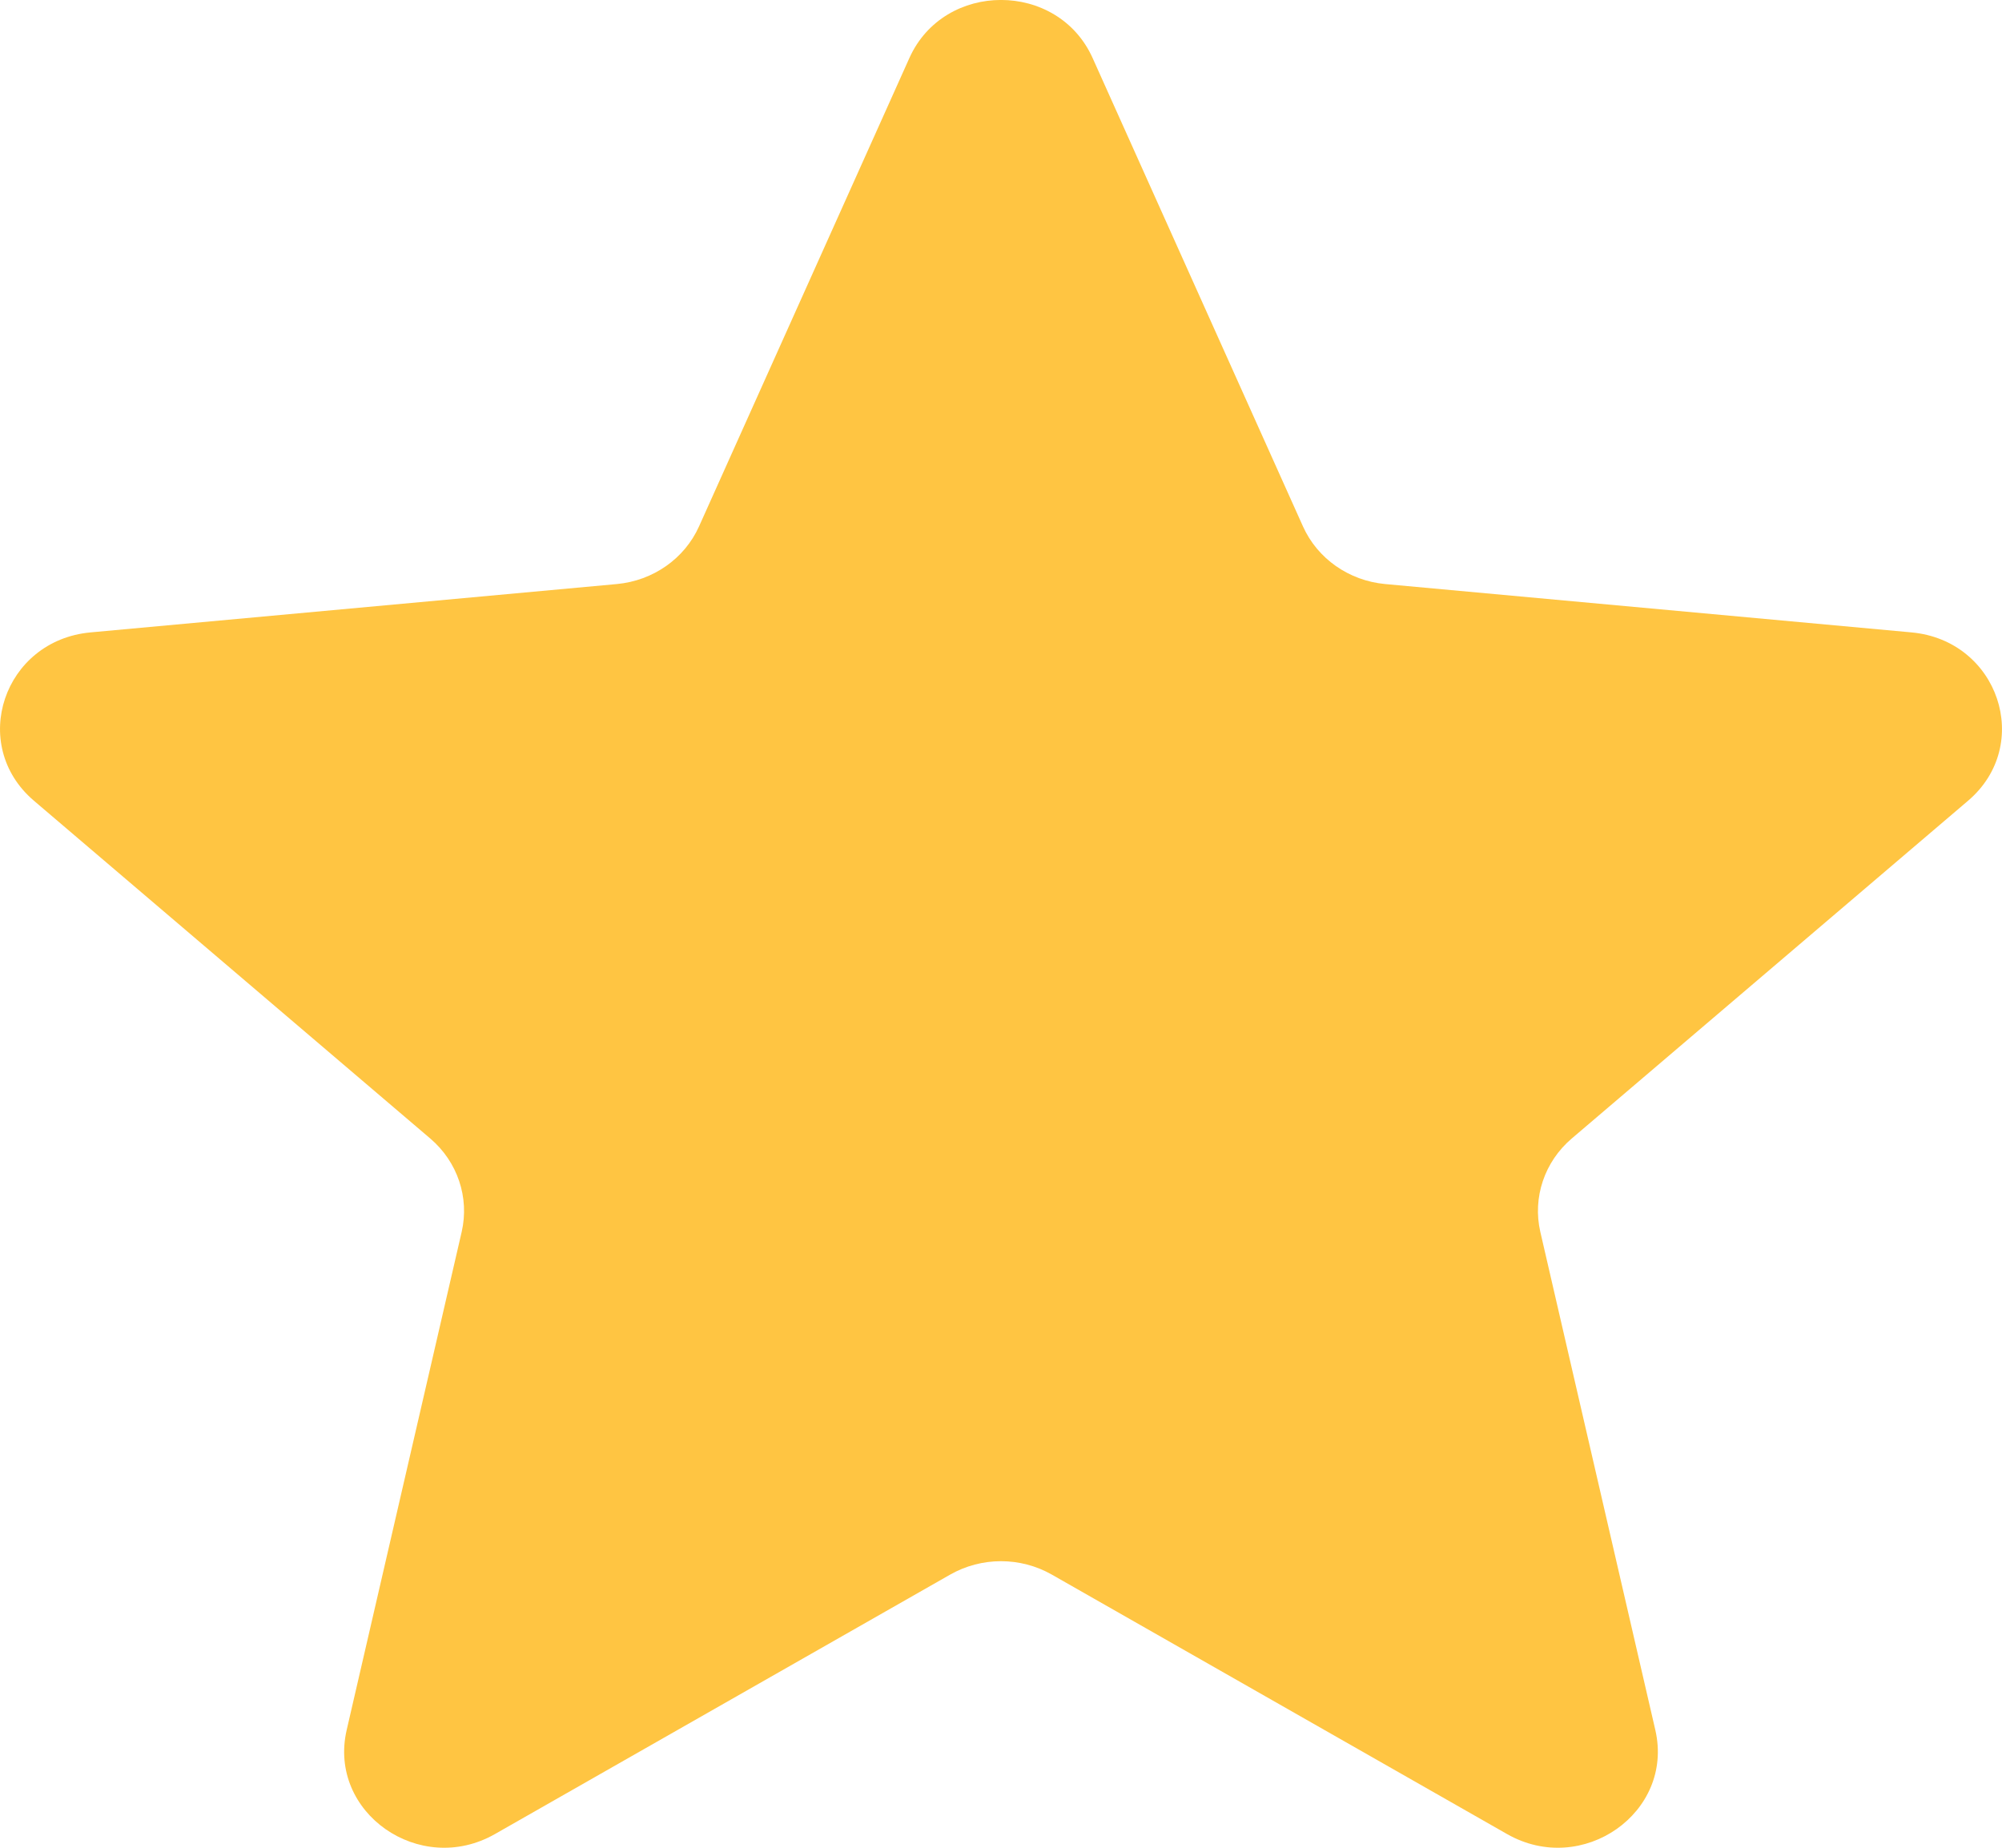 <svg width="13" height="12" viewBox="0 0 13 12" fill="none" xmlns="http://www.w3.org/2000/svg">
<path d="M5.905 0.377C6.131 -0.126 6.869 -0.126 7.095 0.377L8.461 3.419C8.555 3.628 8.759 3.771 8.994 3.793L12.412 4.107C12.977 4.159 13.205 4.837 12.78 5.2L10.206 7.394C10.029 7.545 9.951 7.777 10.002 8L10.749 11.236C10.872 11.771 10.275 12.19 9.786 11.911L6.83 10.226C6.626 10.11 6.374 10.11 6.17 10.226L3.214 11.911C2.725 12.19 2.128 11.771 2.251 11.236L2.998 8C3.049 7.777 2.971 7.545 2.794 7.394L0.22 5.2C-0.205 4.837 0.023 4.159 0.588 4.107L4.006 3.793C4.241 3.771 4.445 3.628 4.539 3.419L5.905 0.377Z" fill="#FFC542"/>
</svg>
